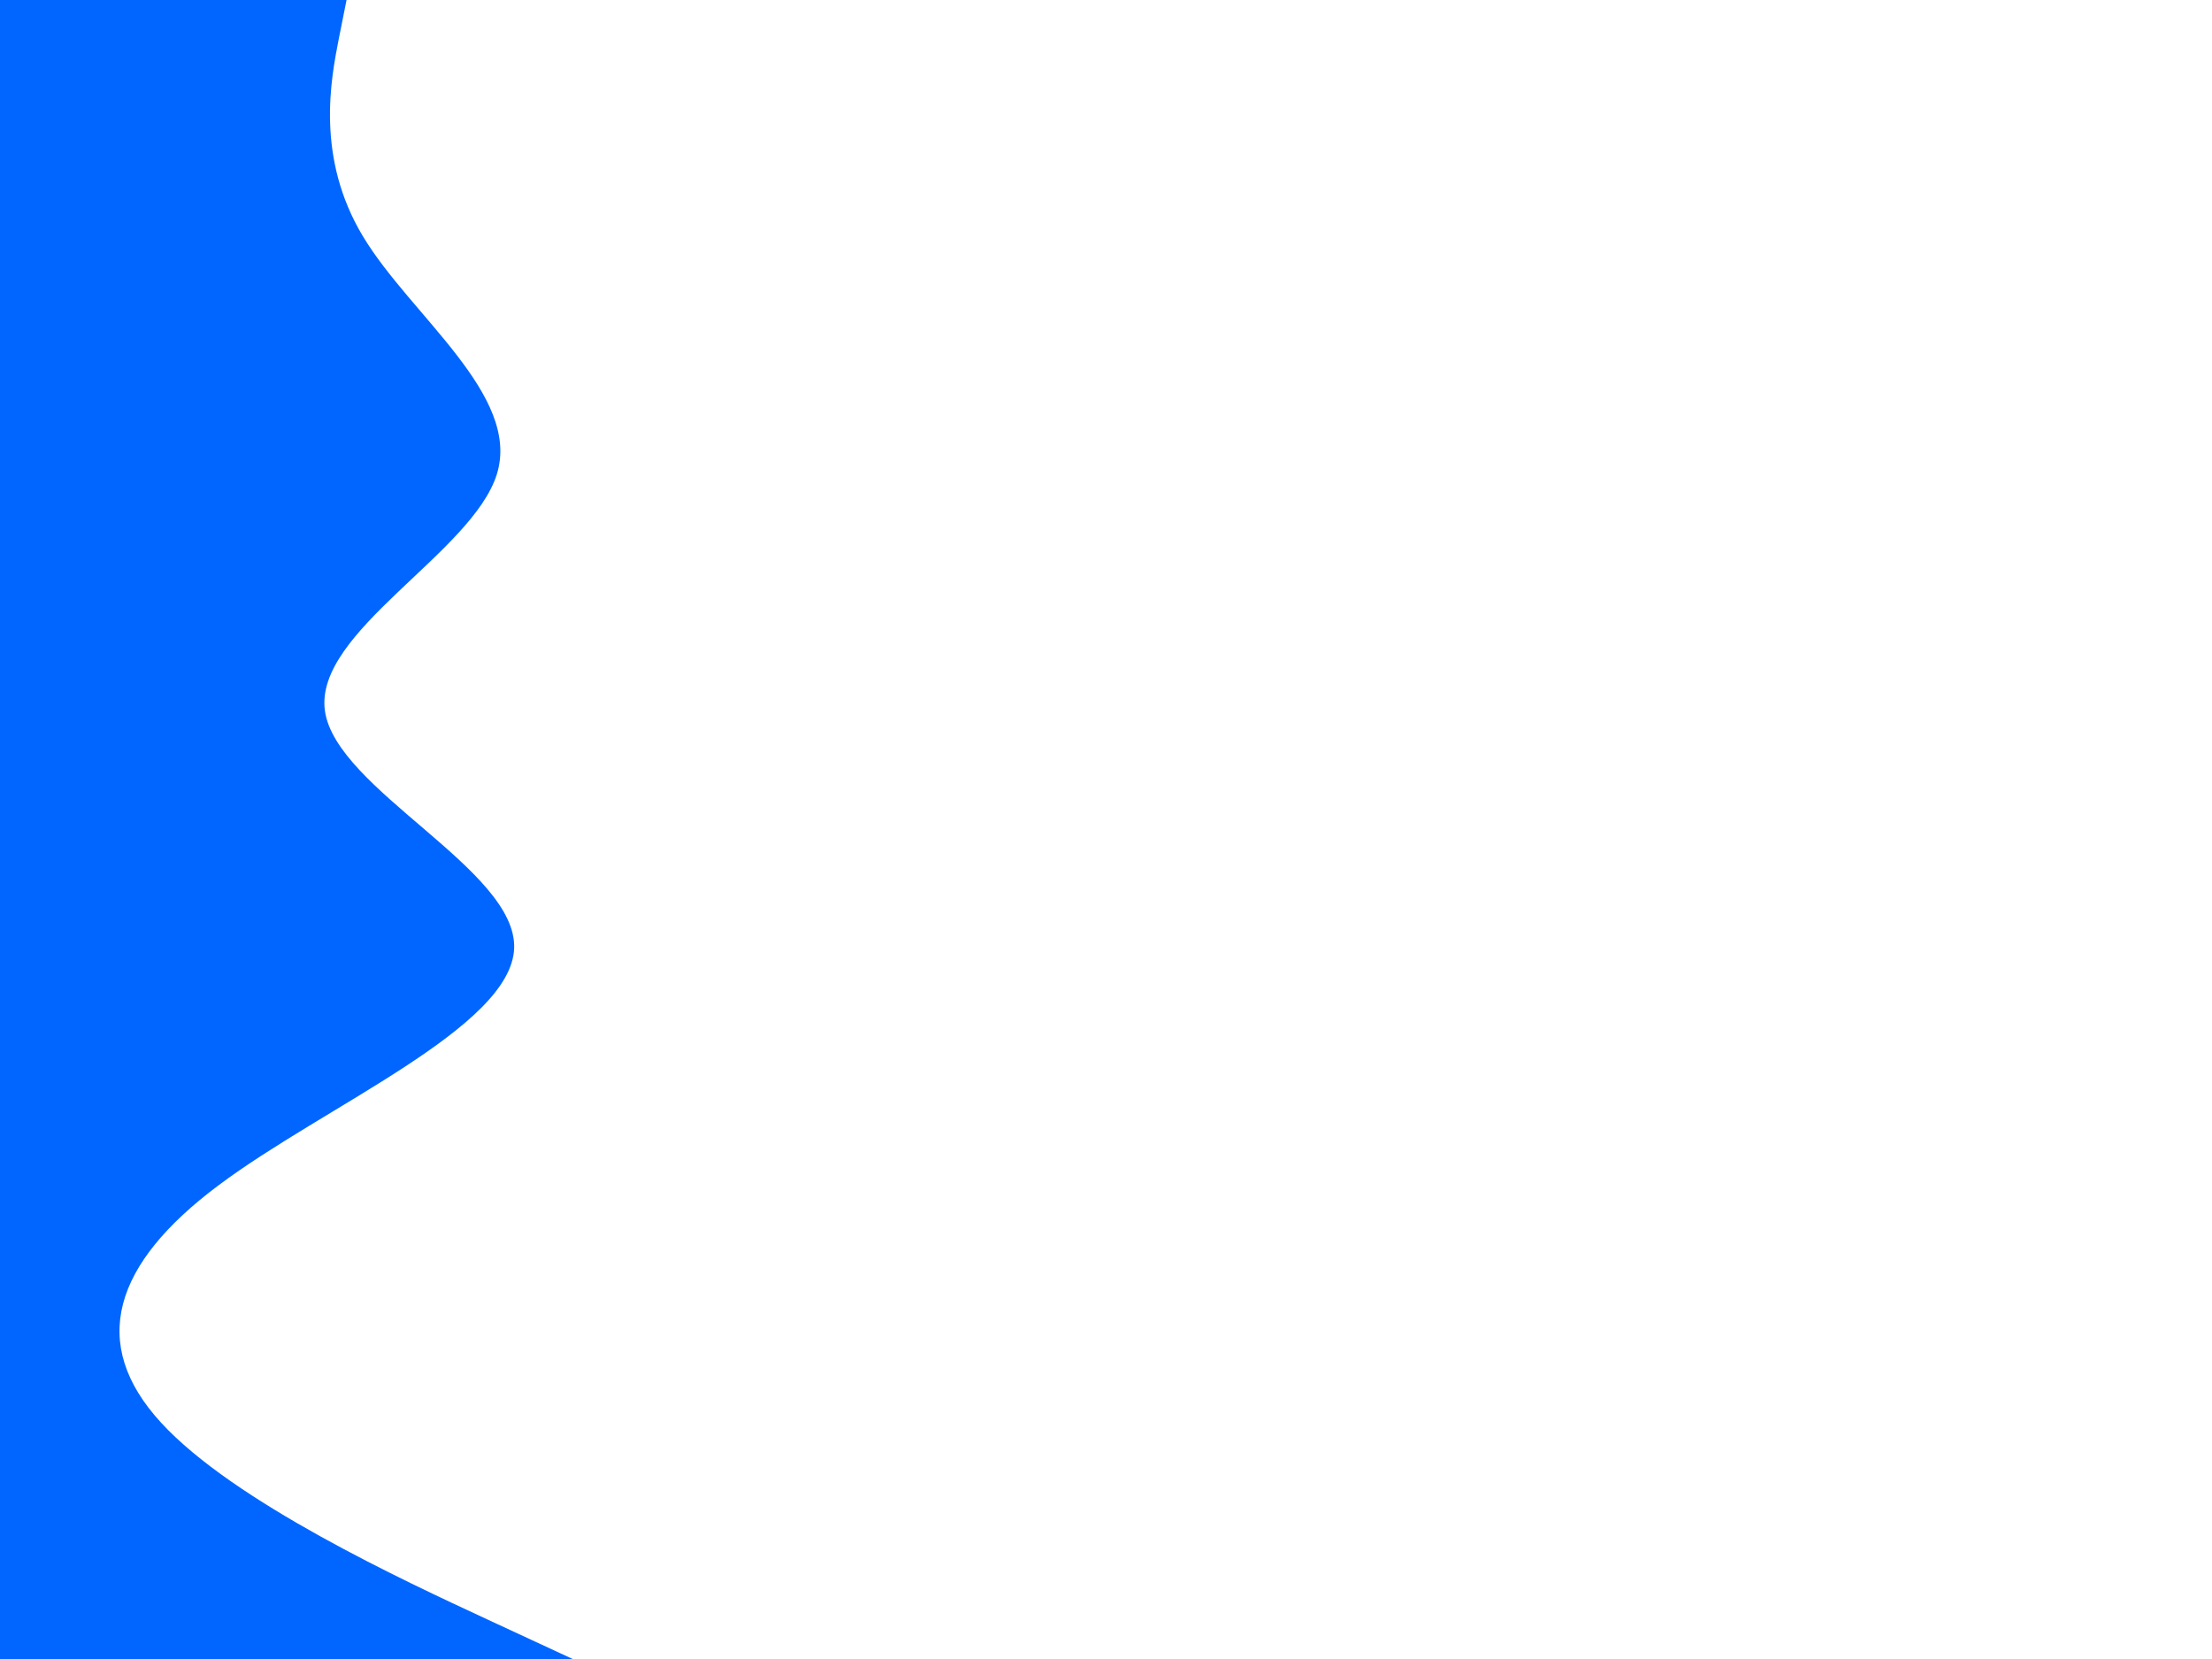 <svg id="visual" viewBox="0 0 900 675" width="900" height="675" xmlns="http://www.w3.org/2000/svg" xmlns:xlink="http://www.w3.org/1999/xlink" version="1.1"><path d="M141 0L137.8 16C134.7 32 128.3 64 147.7 96.2C167 128.3 212 160.7 202.2 192.8C192.3 225 127.7 257 132.2 289.2C136.7 321.3 210.3 353.7 209.2 385.8C208 418 132 450 89 482.2C46 514.3 36 546.7 65.5 578.8C95 611 164 643 198.5 659L233 675L0 675L0 659C0 643 0 611 0 578.8C0 546.7 0 514.3 0 482.2C0 450 0 418 0 385.8C0 353.7 0 321.3 0 289.2C0 257 0 225 0 192.8C0 160.7 0 128.3 0 96.2C0 64 0 32 0 16L0 0Z" fill="#0066FF" stroke-linecap="round" stroke-linejoin="miter"></path></svg>